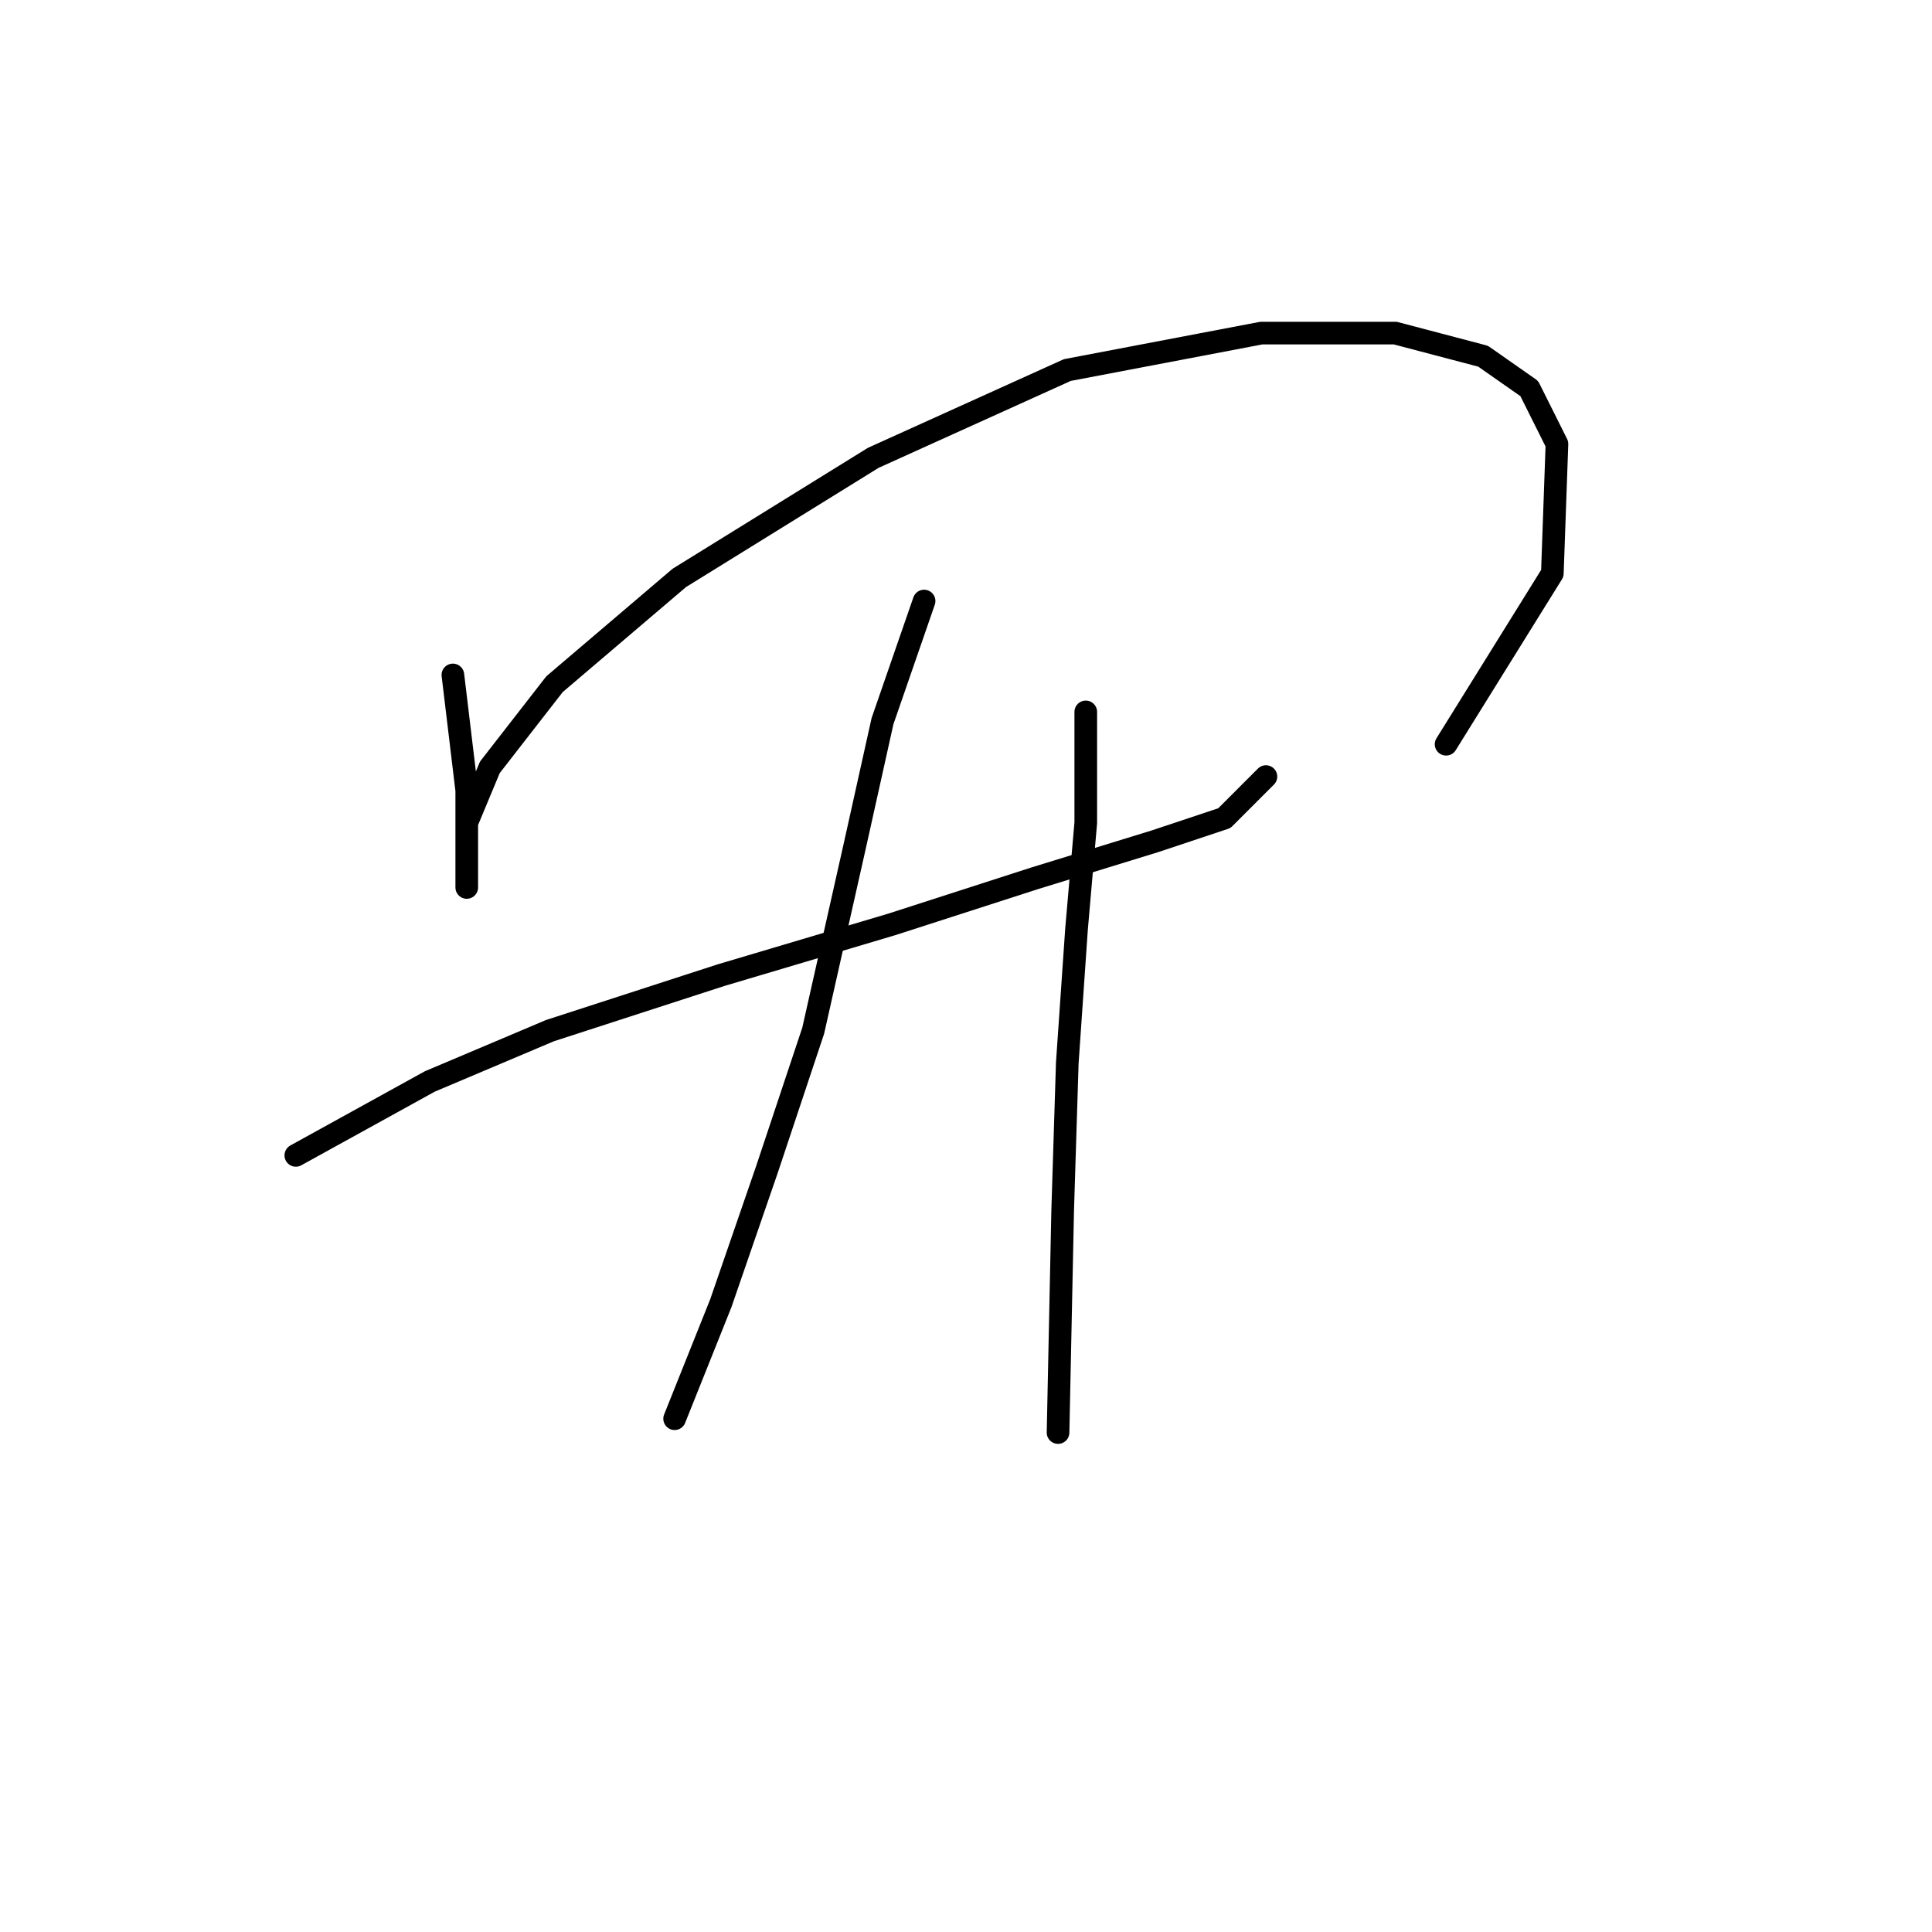 <?xml version="1.0" standalone="no"?>
    <svg width="256" height="256" xmlns="http://www.w3.org/2000/svg" version="1.1">
    <polyline stroke="black" stroke-width="3" stroke-linecap="round" fill="transparent" stroke-linejoin="round" points="60.01 89.434 61.847 104.737 61.847 110.858 61.847 115.143 61.847 117.591 61.847 117.591 61.847 114.531 61.847 109.022 64.907 101.677 73.477 90.658 90.004 76.58 115.713 60.665 141.421 49.035 167.13 44.138 184.881 44.138 196.512 47.198 202.633 51.483 206.305 58.829 205.693 75.968 191.615 98.616 191.615 98.616 " />
        <polyline stroke="black" stroke-width="3" stroke-linecap="round" fill="transparent" stroke-linejoin="round" points="39.198 153.094 56.95 143.3 72.865 136.567 95.513 129.222 118.161 122.488 137.137 116.367 153.052 111.47 162.233 108.41 167.742 102.901 167.742 102.901 " />
        <polyline stroke="black" stroke-width="3" stroke-linecap="round" fill="transparent" stroke-linejoin="round" points="122.446 79.64 116.937 95.555 113.264 112.082 107.755 136.567 101.634 154.93 95.513 172.682 89.392 187.985 89.392 187.985 " />
        <polyline stroke="black" stroke-width="3" stroke-linecap="round" fill="transparent" stroke-linejoin="round" points="143.87 94.331 143.87 109.022 142.646 123.1 141.421 140.852 140.809 160.439 140.197 189.821 140.197 189.821 " />
        </svg>